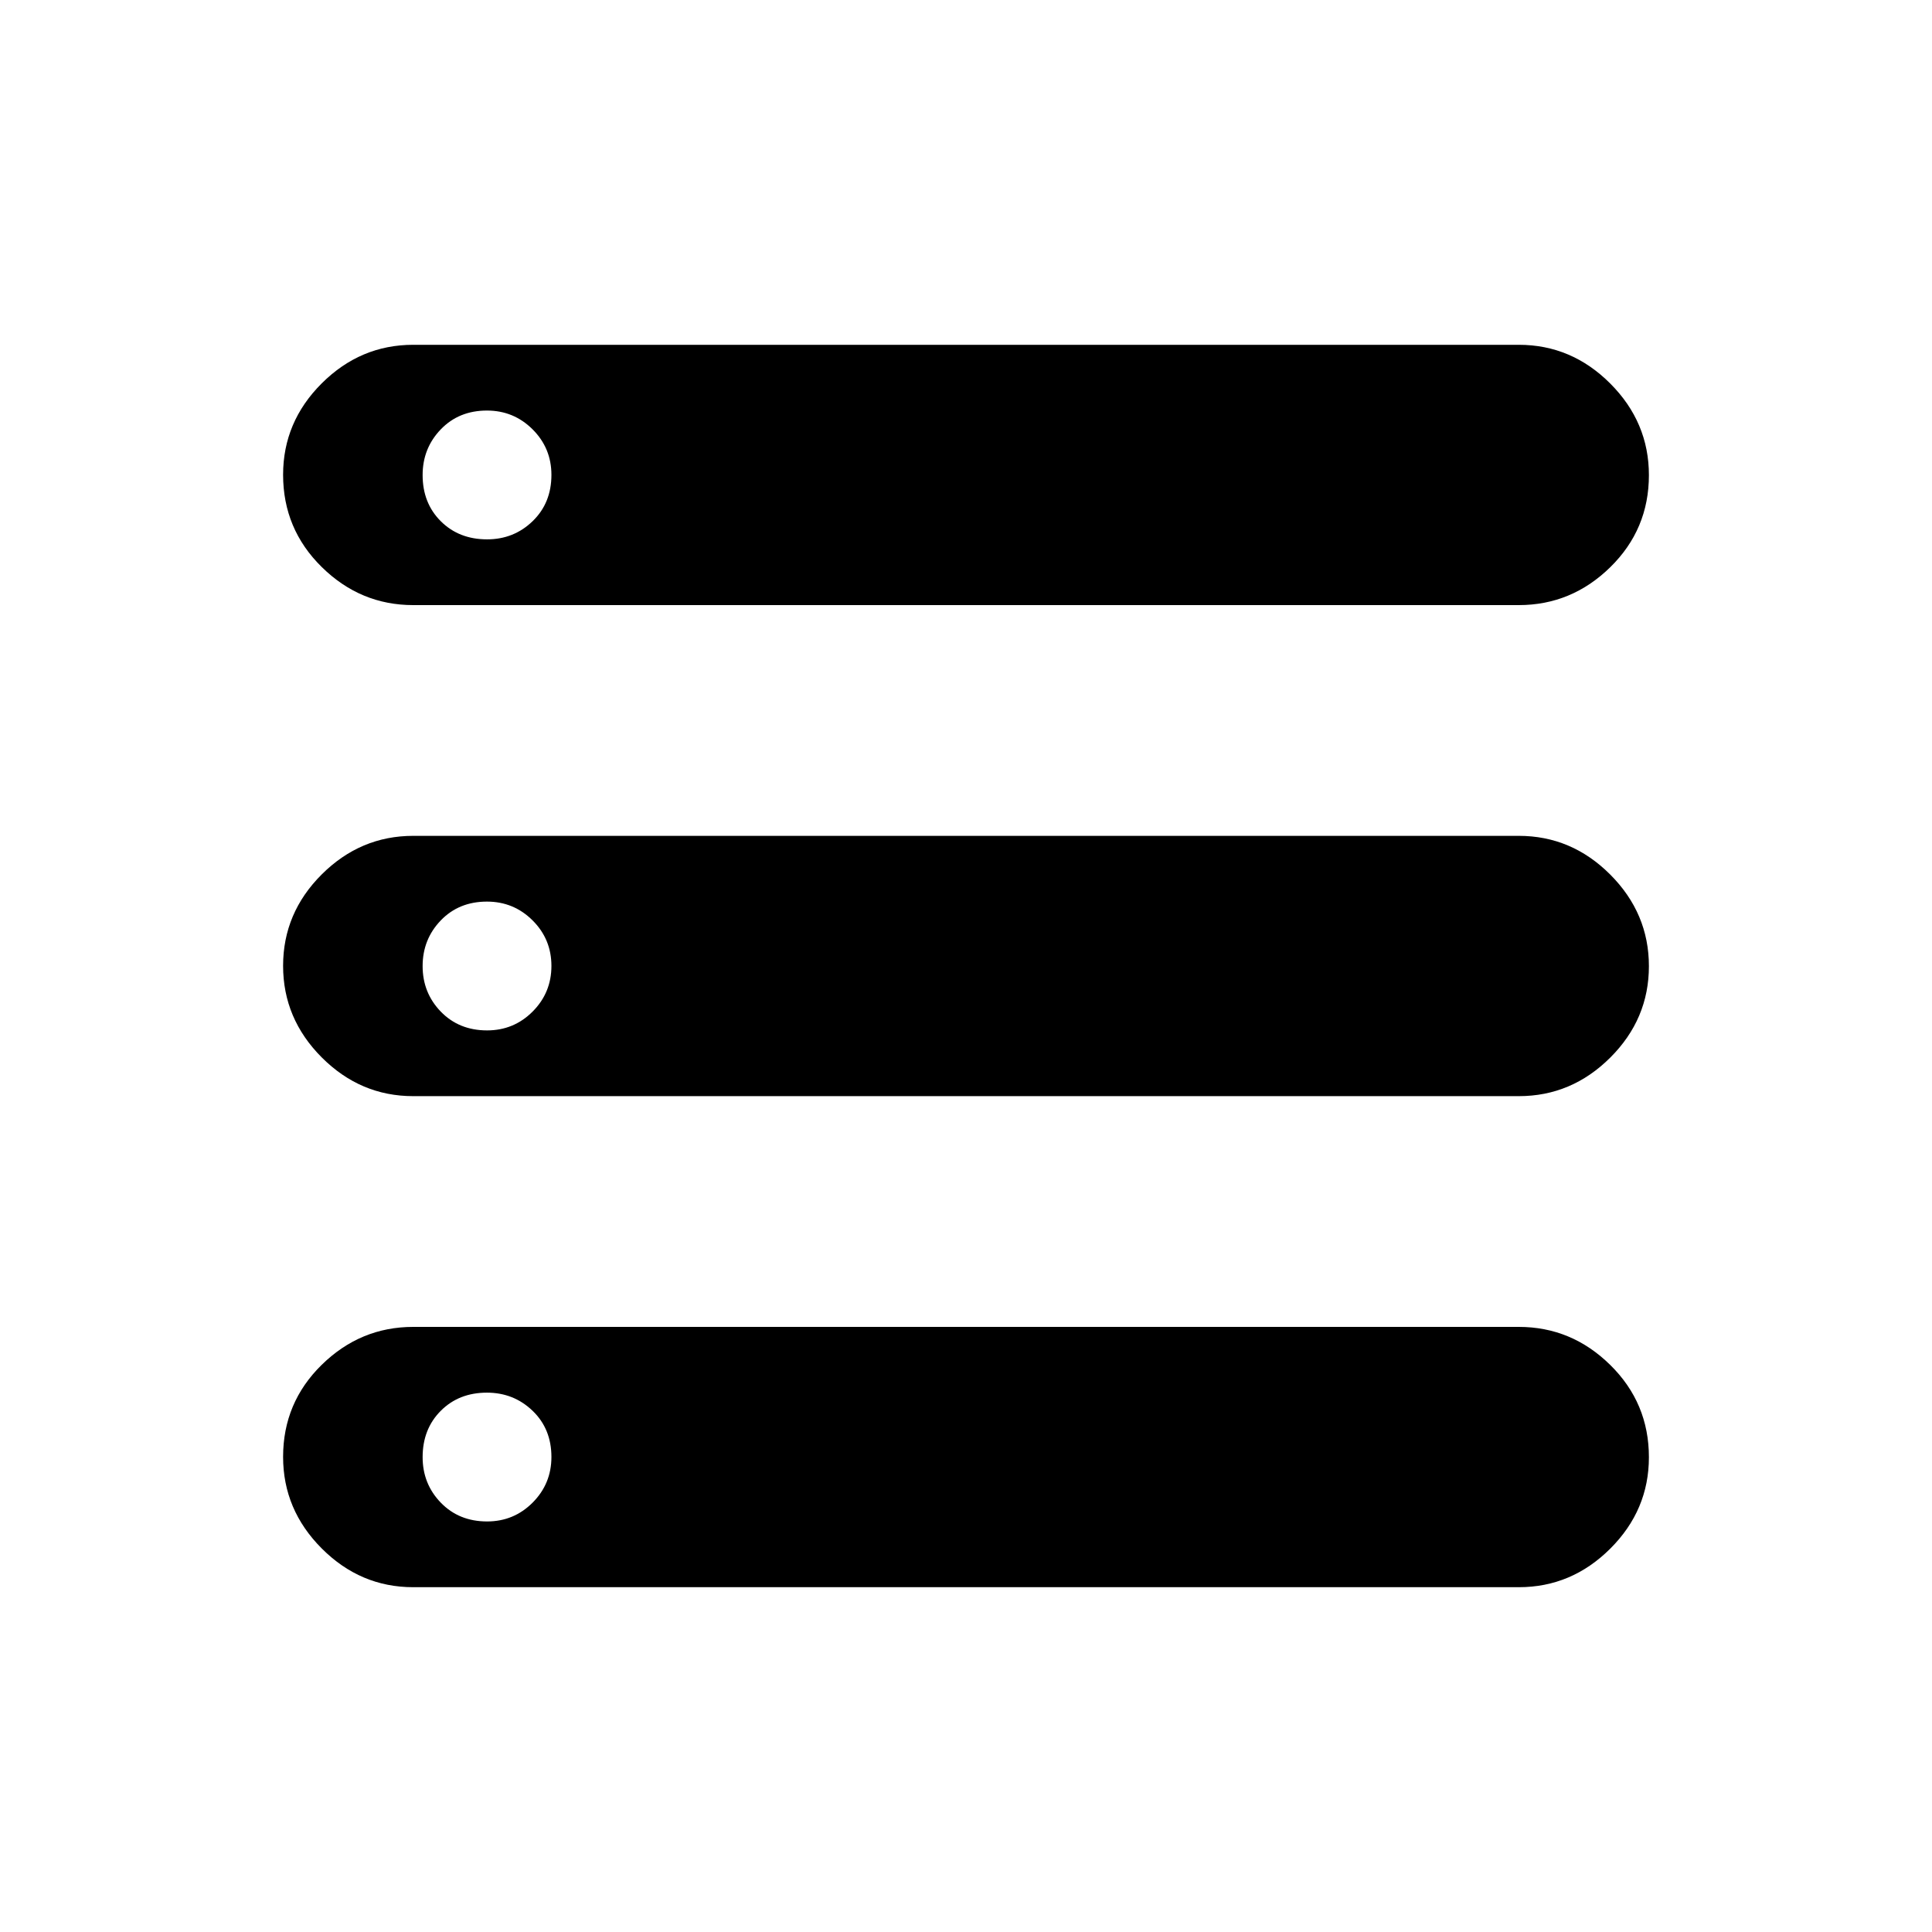 <svg xmlns="http://www.w3.org/2000/svg" height="40" viewBox="0 -960 960 960" width="40"><path d="M205.33-171.33q-26.24 0-45.45-19.24-19.21-19.24-19.21-45.52 0-26.94 19.21-45.76 19.21-18.82 45.45-18.82h549.34q26.24 0 45.45 18.91 19.21 18.9 19.21 45.85 0 26.28-19.21 45.43t-45.45 19.15H205.33Zm0-488q-26.24 0-45.45-18.91-19.21-18.9-19.21-45.85 0-26.28 19.21-45.43t45.45-19.15h549.34q26.24 0 45.45 19.24 19.21 19.24 19.21 45.52 0 26.94-19.21 45.76-19.21 18.82-45.45 18.82H205.33Zm0 244q-26.24 0-45.45-19.24-19.21-19.24-19.21-45.52 0-26.28 19.21-45.43t45.45-19.15h549.34q26.24 0 45.45 19.24 19.21 19.24 19.21 45.52 0 26.28-19.21 45.43t-45.45 19.15H205.33ZM242.03-692q13.3 0 22.64-9.04 9.33-9.03 9.33-23 0-13.29-9.37-22.63-9.37-9.33-22.67-9.33-13.96 0-22.96 9.37t-9 22.67q0 13.96 9.03 22.96 9.04 9 23 9Zm0 244q13.3 0 22.64-9.37 9.33-9.37 9.33-22.67 0-13.29-9.37-22.63-9.37-9.33-22.67-9.33-13.96 0-22.96 9.37t-9 22.67q0 13.29 9.03 22.63 9.04 9.33 23 9.33Zm0 244q13.3 0 22.64-9.37 9.33-9.37 9.33-22.67 0-13.96-9.37-22.96t-22.67-9Q228-268 219-258.96q-9 9.03-9 23 0 13.29 9.03 22.63 9.04 9.33 23 9.33Z"/></svg>
